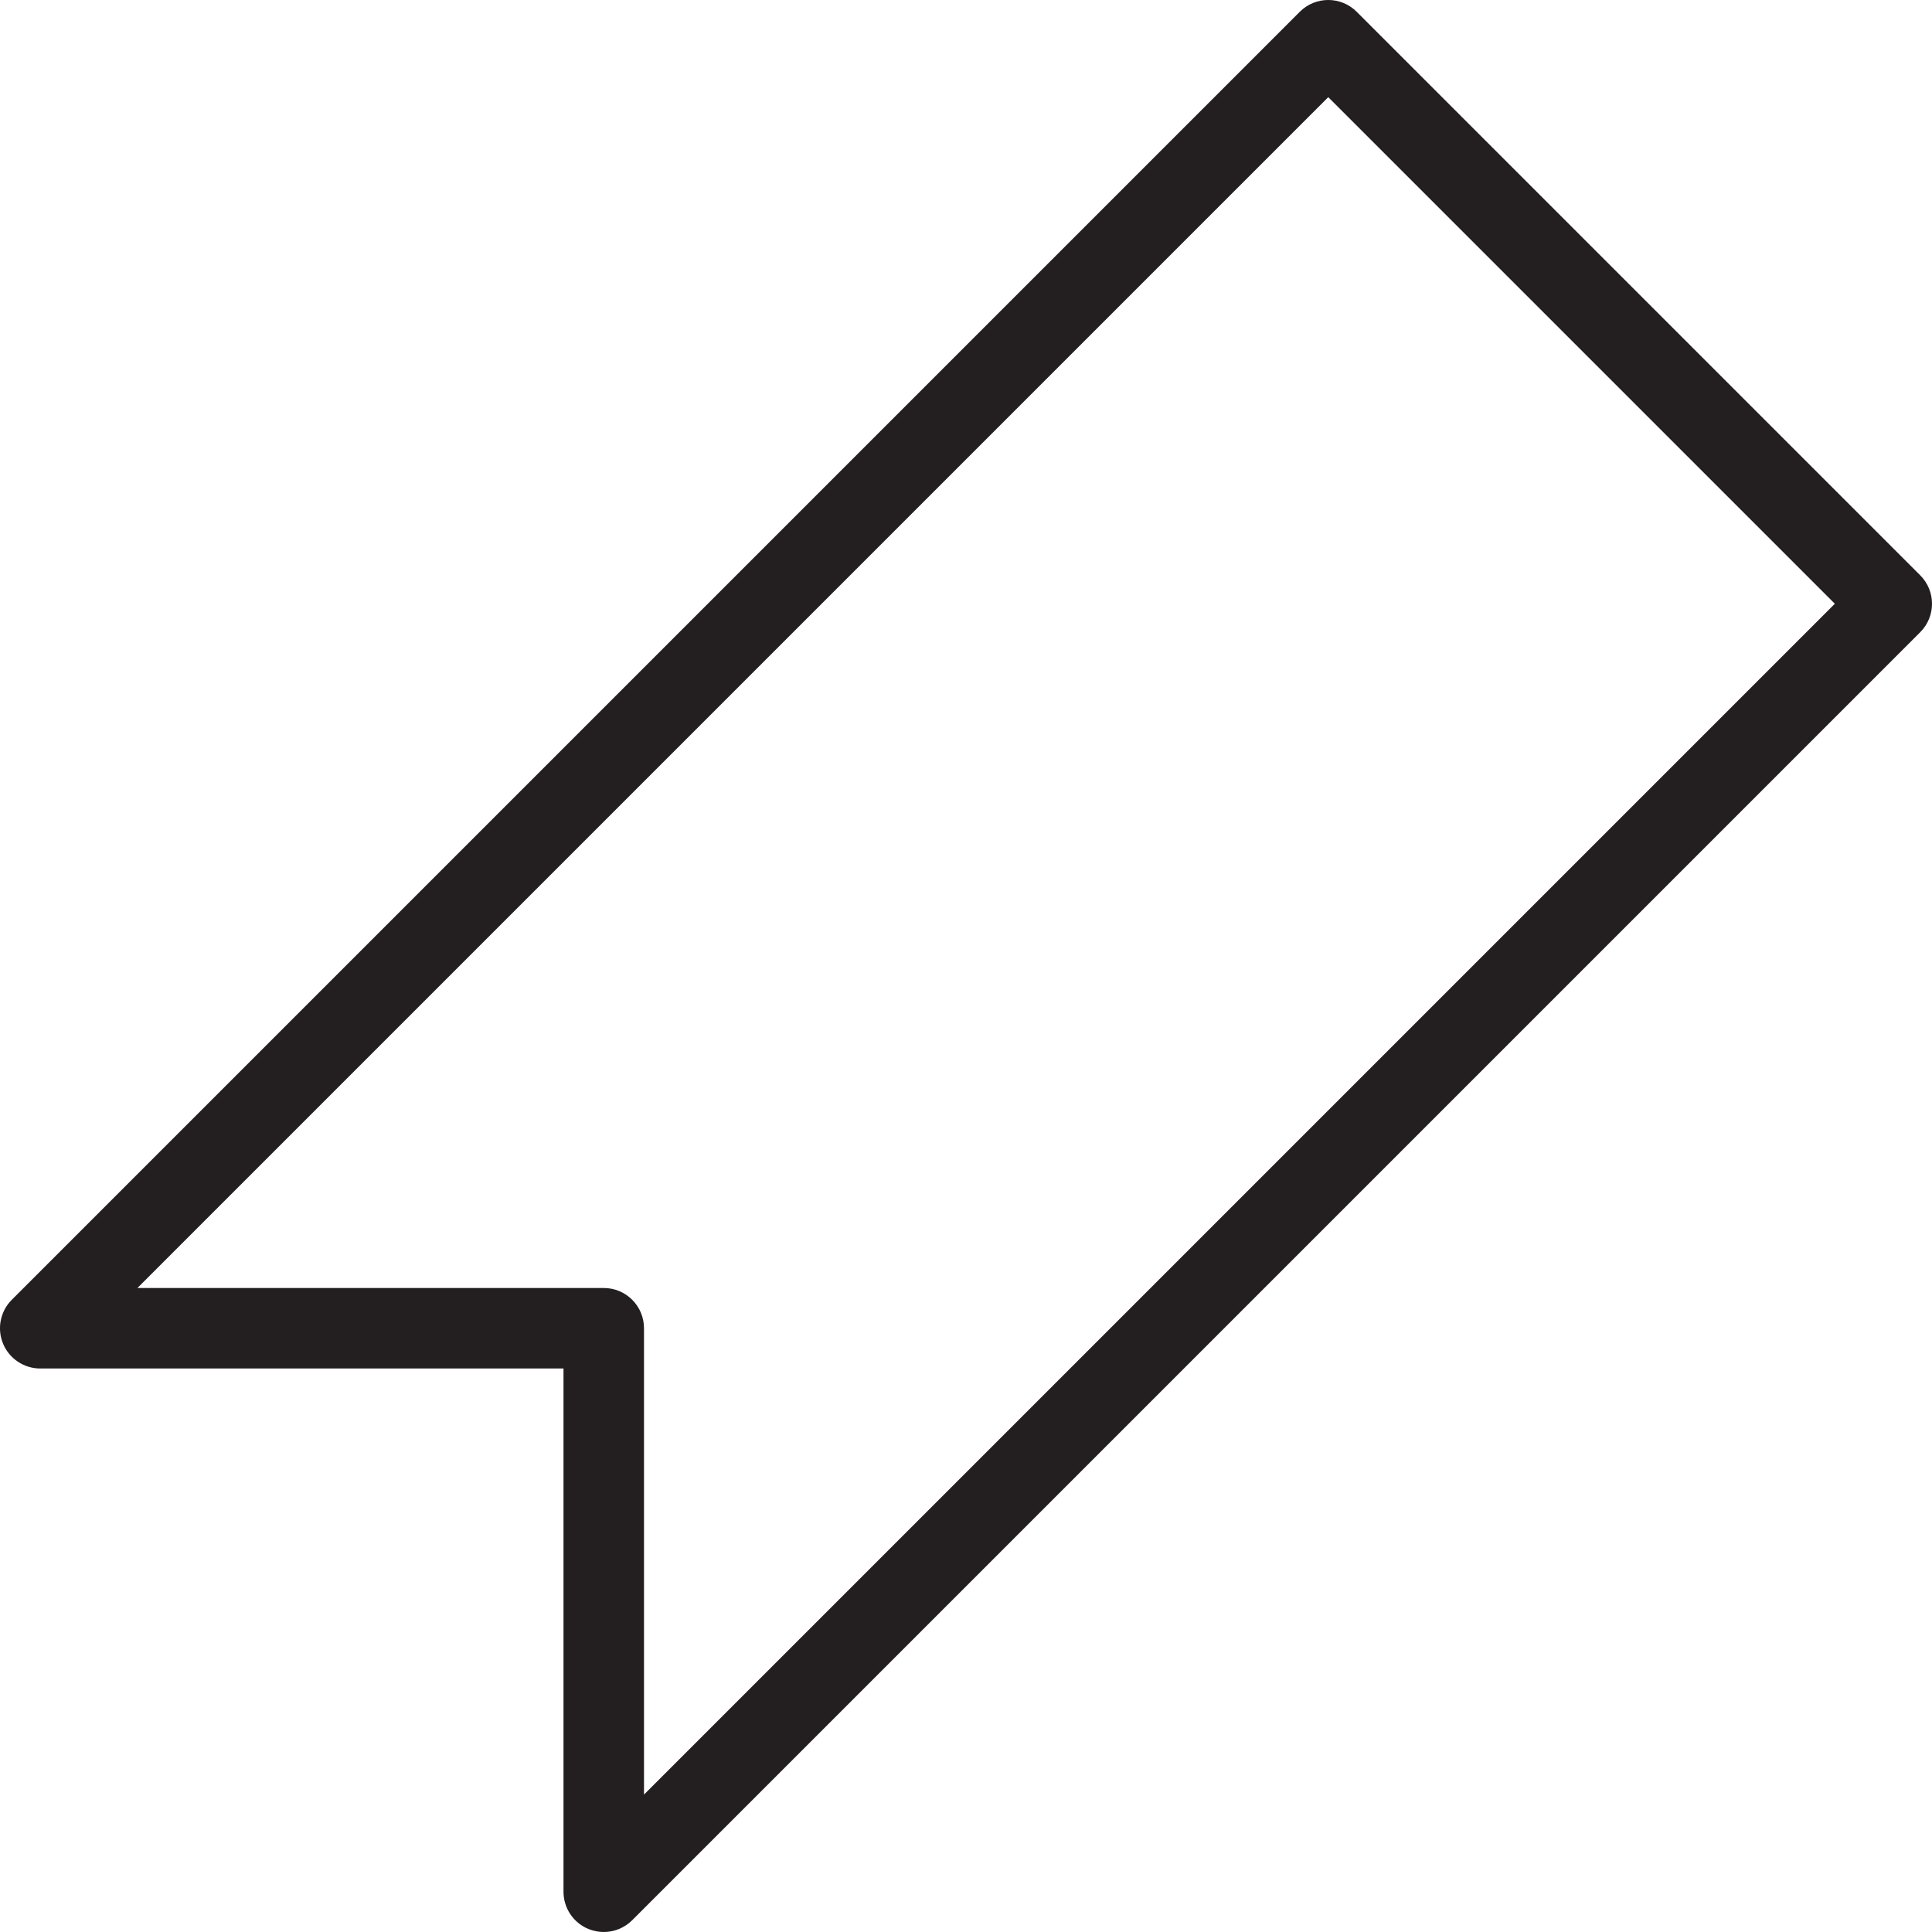 <?xml version="1.0" encoding="utf-8"?>
<!-- Generator: Adobe Illustrator 17.0.0, SVG Export Plug-In . SVG Version: 6.00 Build 0)  -->
<!DOCTYPE svg PUBLIC "-//W3C//DTD SVG 1.1//EN" "http://www.w3.org/Graphics/SVG/1.1/DTD/svg11.dtd">
<svg version="1.1" id="Layer_1" xmlns="http://www.w3.org/2000/svg" xmlns:xlink="http://www.w3.org/1999/xlink" x="0px" y="0px"
	 width="48px" height="48px" viewBox="0 0 48 48" enable-background="new 0 0 48 48" xml:space="preserve">
<path fill="#231F20" d="M47.707,14.293l-14-14c-0.391-0.391-1.023-0.391-1.414,0l-32,32c-0.286,0.286-0.372,0.716-0.217,1.09
	C0.23,33.756,0.596,34,1,34h13v13c0,0.404,0.243,0.769,0.617,0.924C14.741,47.975,14.871,48,15,48c0.26,0,0.516-0.102,0.707-0.293
	l32-32C48.098,15.316,48.098,14.684,47.707,14.293z M16,44.586V33c0-0.552-0.447-1-1-1H3.414L33,2.414L45.586,15L16,44.586z"/>
</svg>
